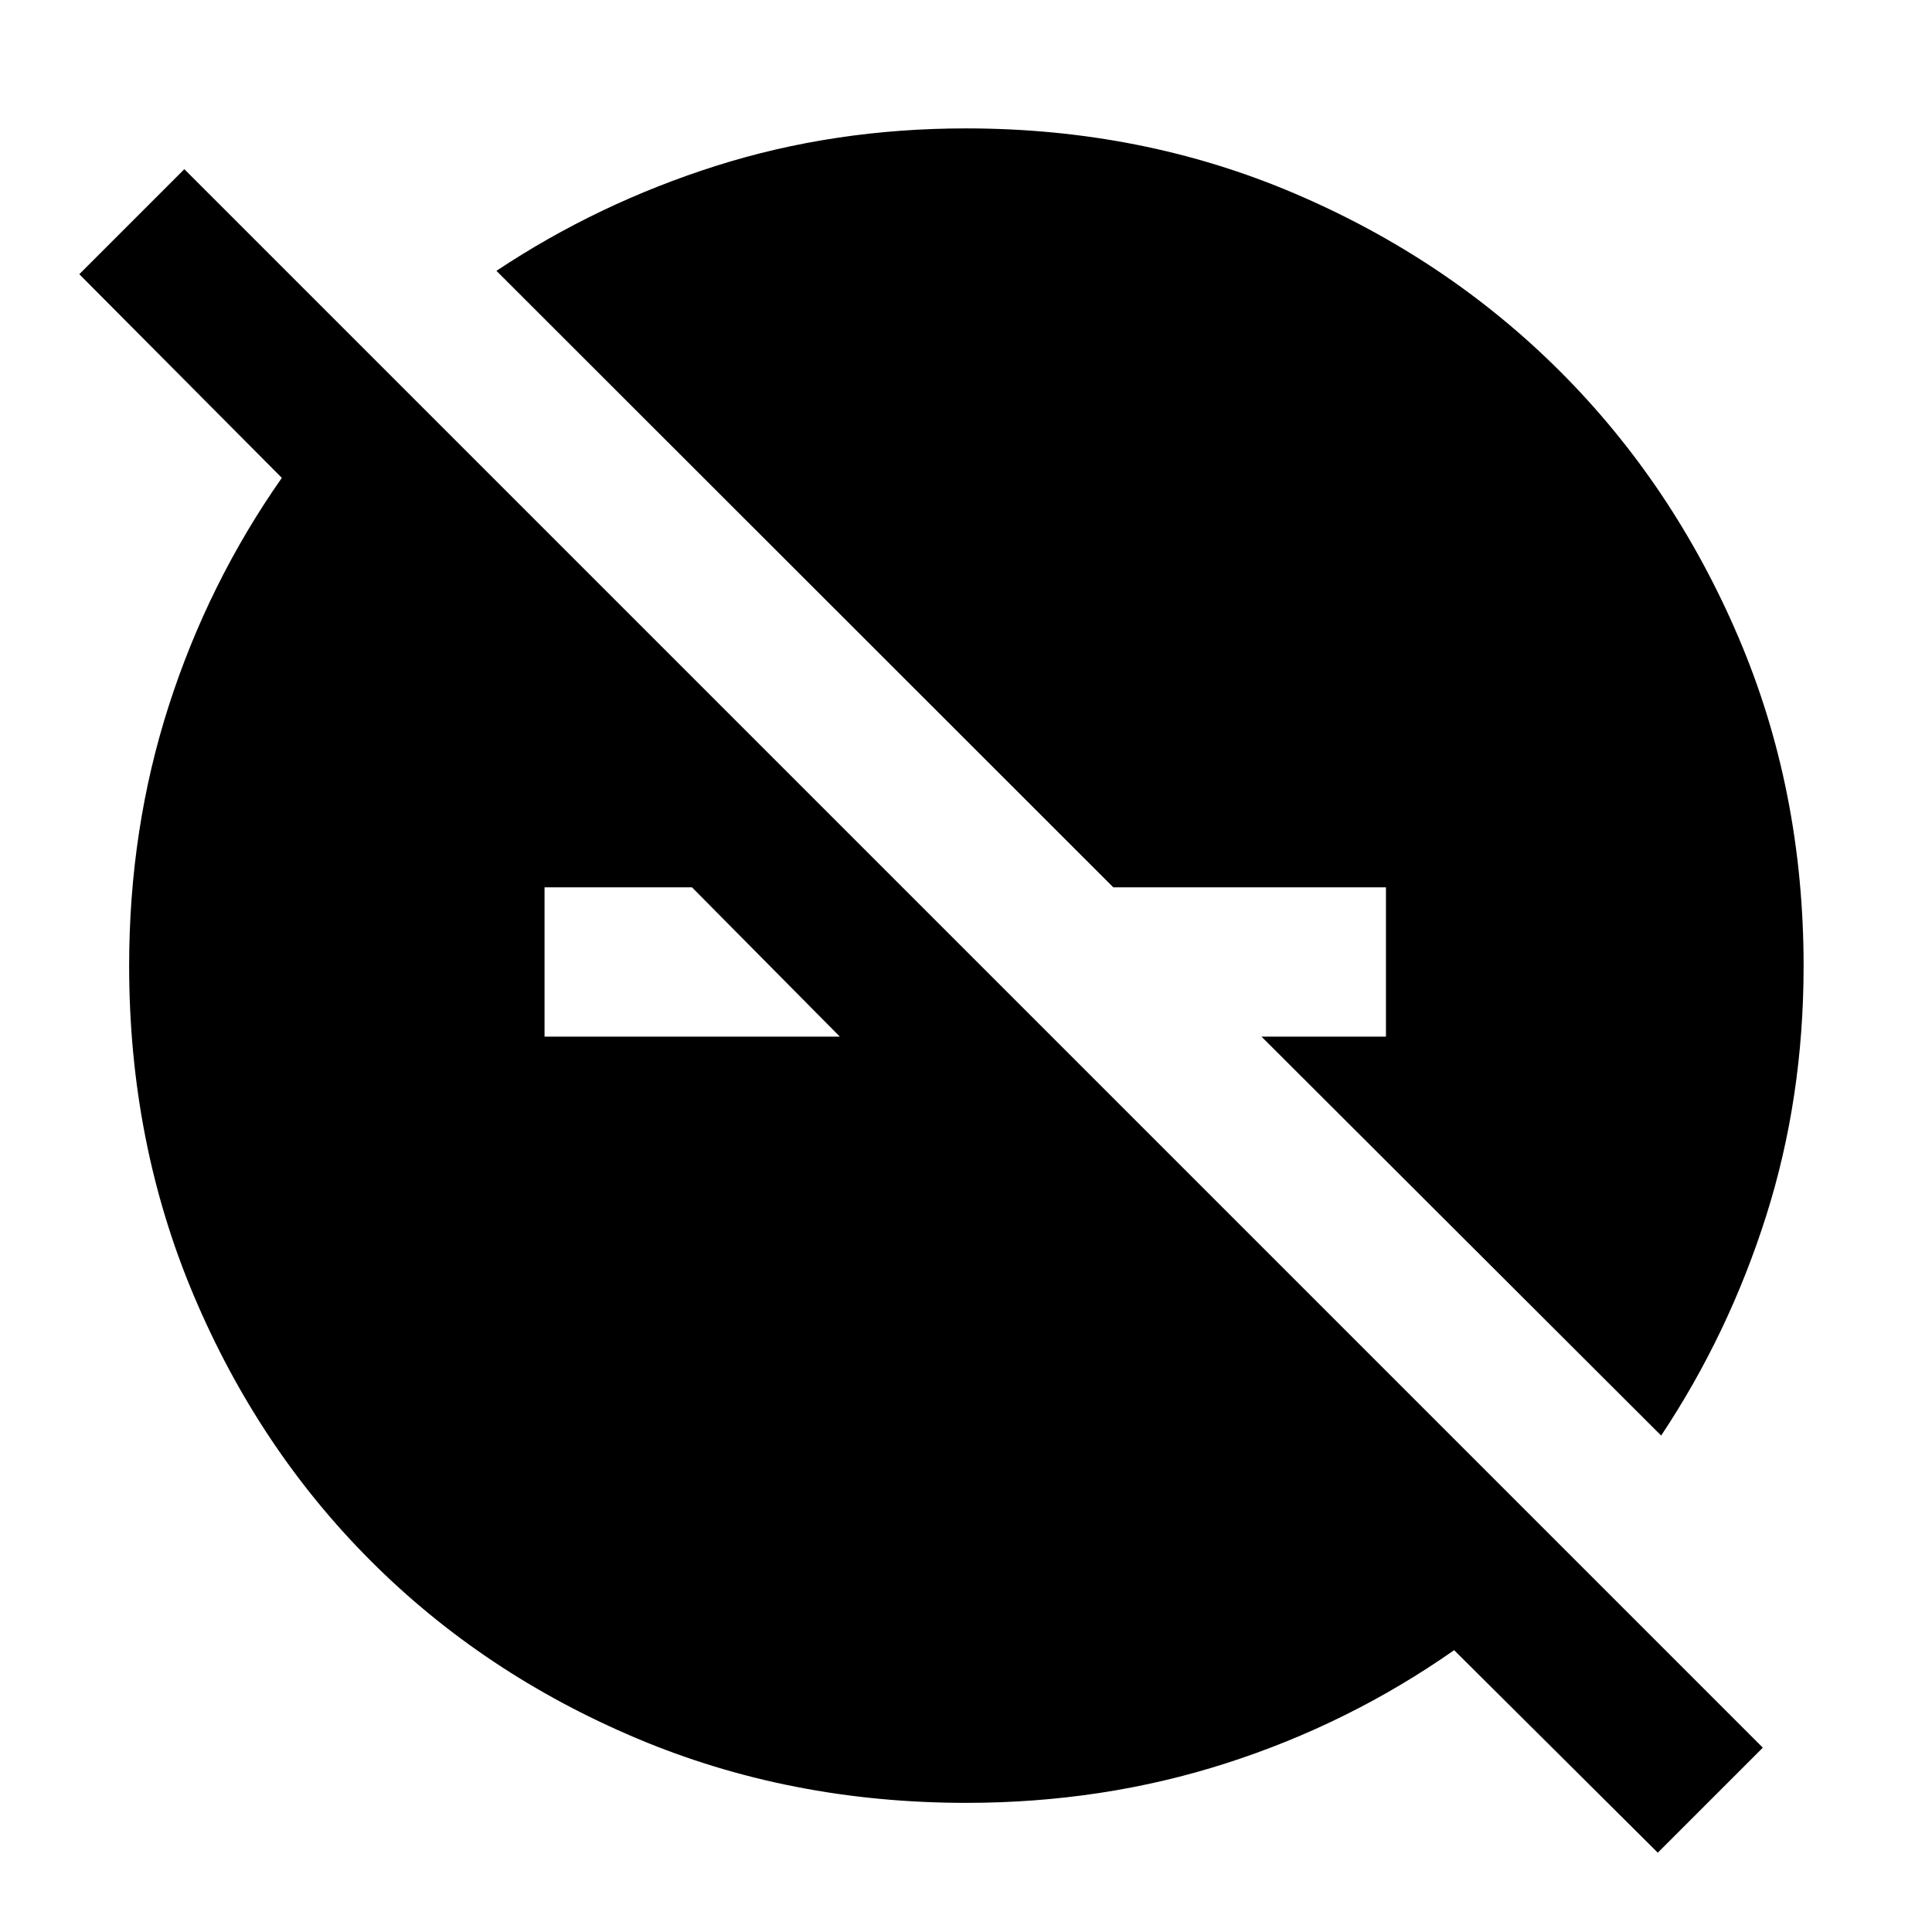 <svg xmlns="http://www.w3.org/2000/svg" height="40" viewBox="0 -960 960 960" width="40"><path d="m823.75-39.41-101.2-100.63q-52.15 36.56-113.34 56.21-61.2 19.66-129.08 19.66-87.85 0-163.86-32.11-76.01-32.1-131.95-88.04-55.94-55.94-88.04-131.95-32.11-76.01-32.11-163.86 0-67.88 19.66-129.08 19.65-61.19 56.21-113.34L39.41-823.75l52.18-52.19L875.94-91.59l-52.19 52.18ZM270.58-444.9h146.74l-73.49-74.2h-73.25v74.2Zm554.84 198.22L626.83-444.9h61.84v-74.2H553.19L246.68-825.42q50.42-33.54 109.1-52.16Q414.47-896.2 480-896.2q87.56 0 163.4 32.39 75.83 32.39 131.93 88.48 56.09 56.1 88.48 131.93Q896.2-567.56 896.2-480q0 65.53-18.62 124.22-18.62 58.68-52.16 109.1Z"/></svg>